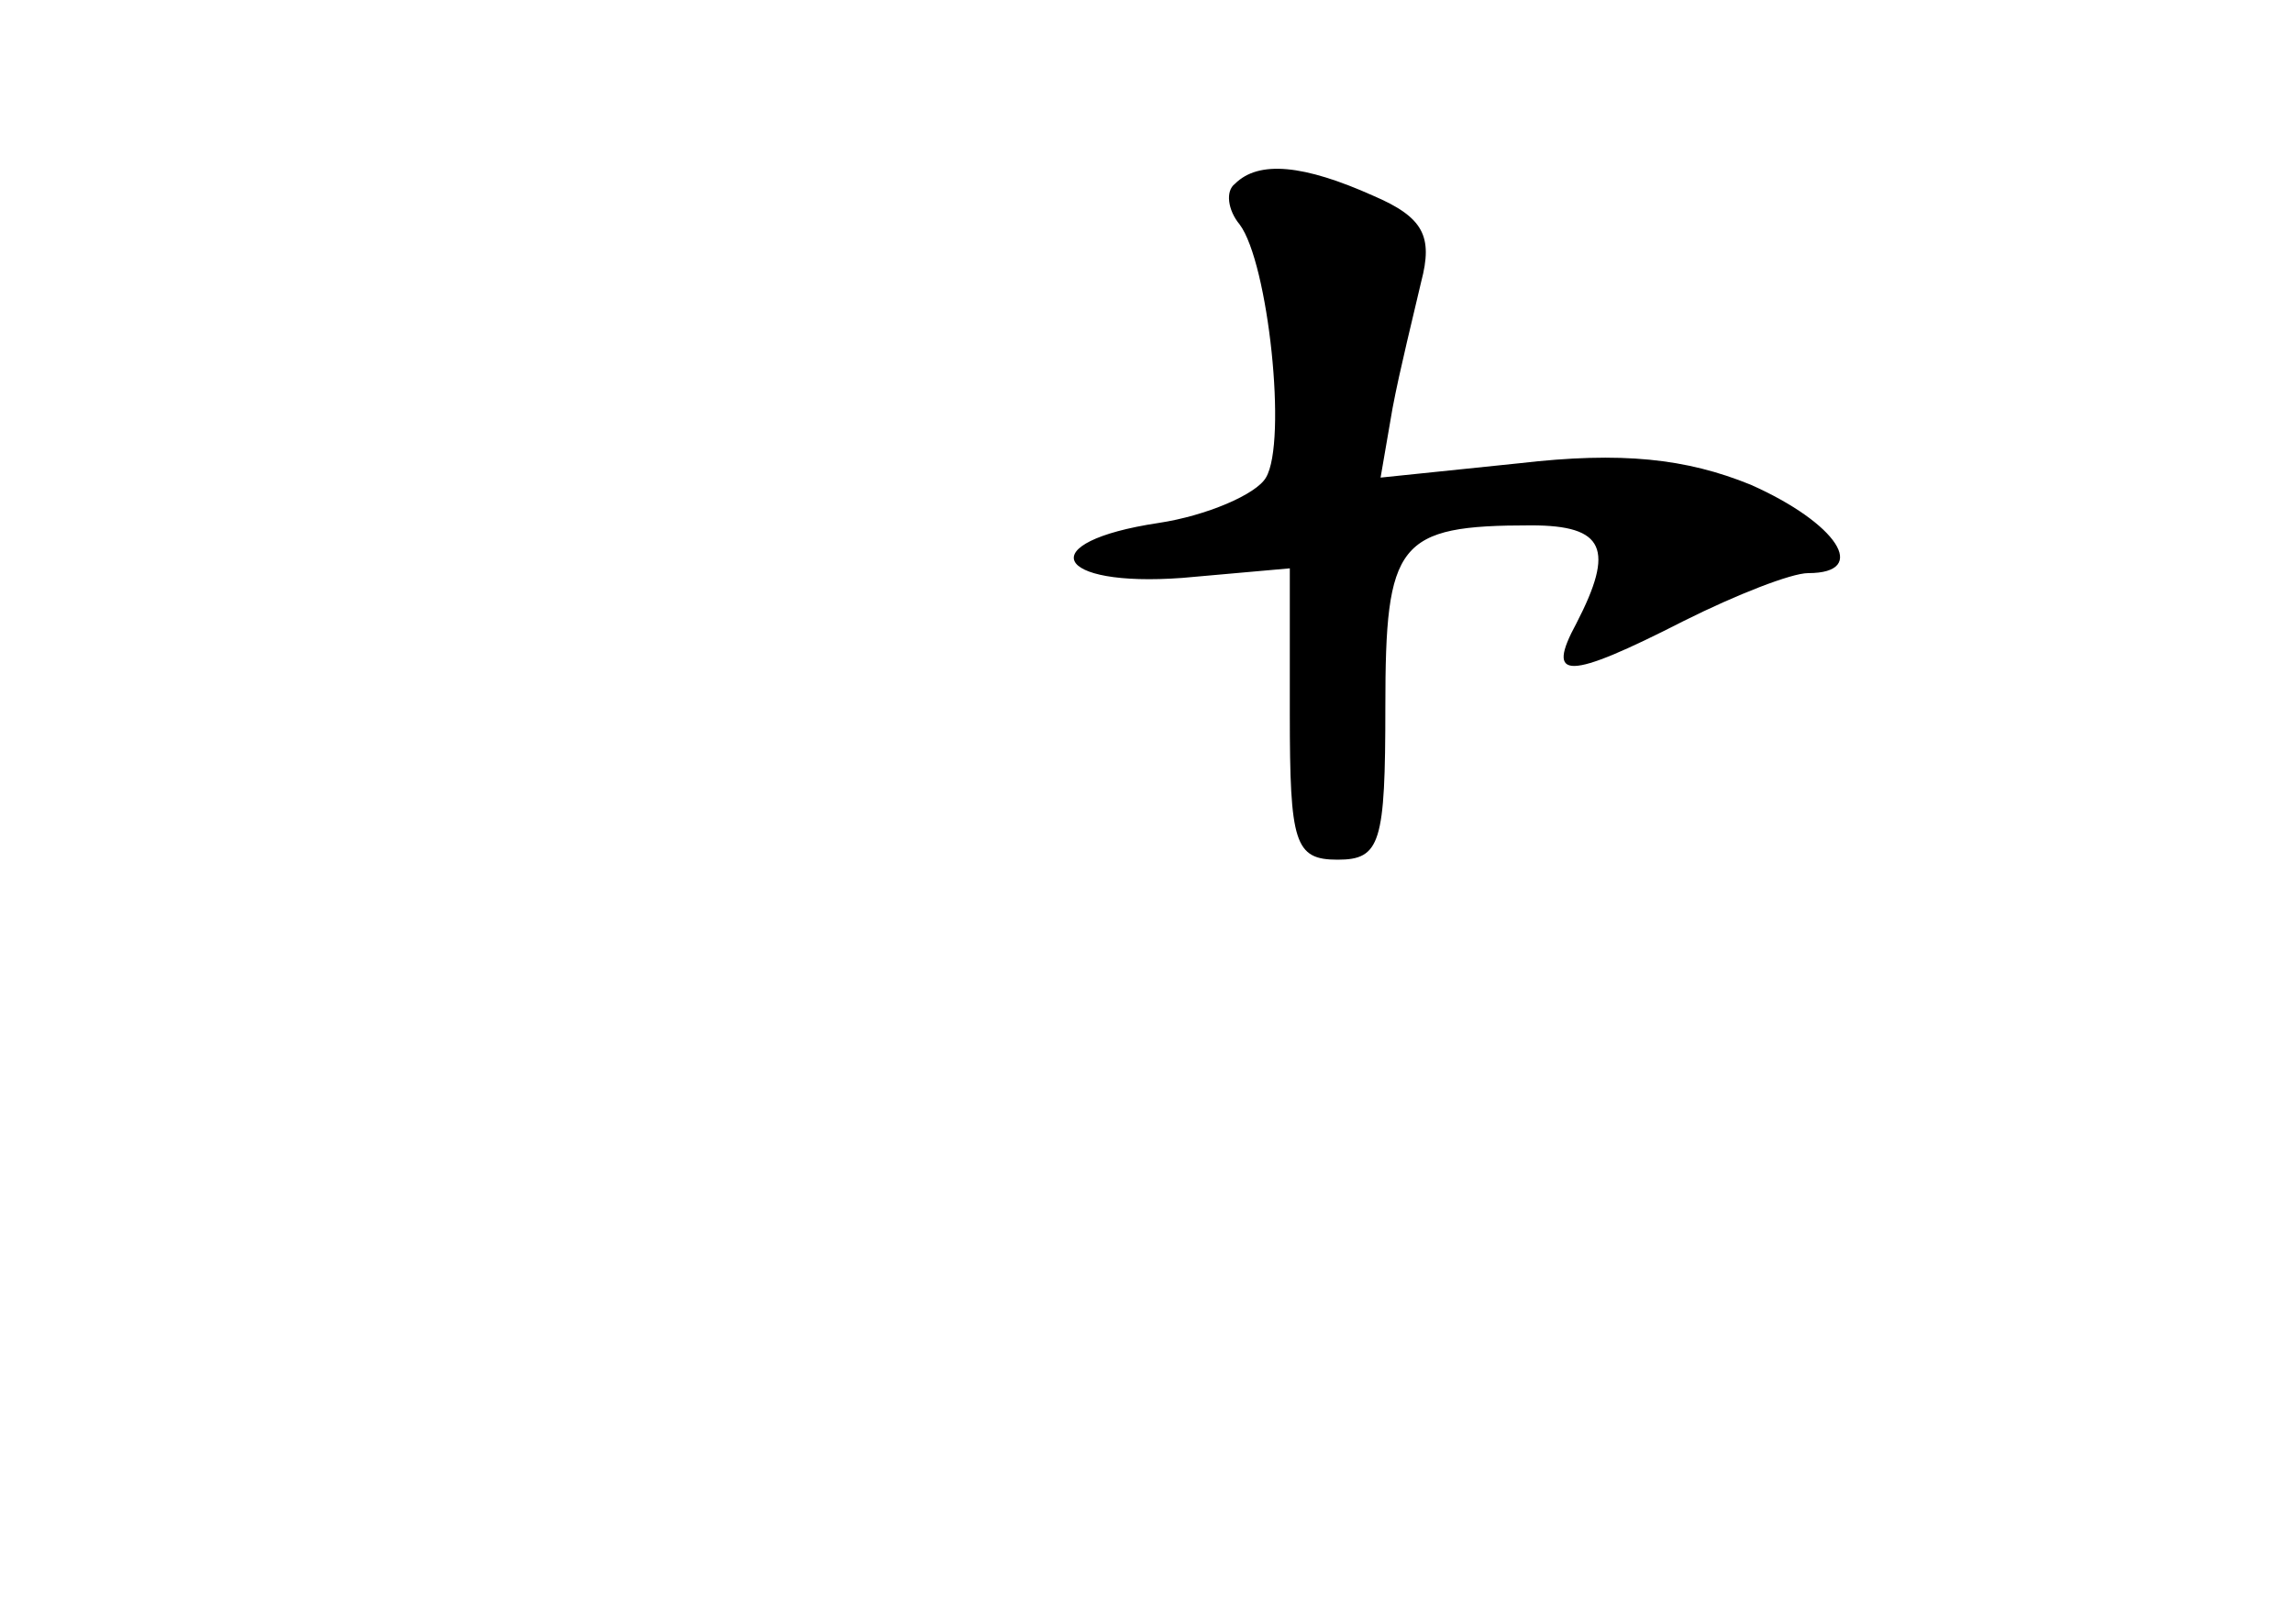<?xml version="1.0" standalone="no"?>
<!DOCTYPE svg PUBLIC "-//W3C//DTD SVG 20010904//EN"
 "http://www.w3.org/TR/2001/REC-SVG-20010904/DTD/svg10.dtd">
<svg version="1.0" xmlns="http://www.w3.org/2000/svg"
 width="96pt" height="68pt" viewBox="0 0 96 68"
 preserveAspectRatio="xMidYMid meet">
<g transform="translate(0,68) scale(0.1,-0.1)"
fill="#000000" stroke="none">
<path d="M517 603 c-4 -3 -3 -11 2 -17 12 -16 20 -91 11 -106 -4 -7 -25 -16
-45 -19 -53 -8 -44 -27 10 -23 l45 4 0 -61 c0 -54 2 -61 20 -61 18 0 20 7 20
64 0 69 5 76 61 76 31 0 35 -10 19 -41 -13 -24 -4 -24 45 1 22 11 45 20 52 20
26 0 12 21 -24 37 -27 11 -54 14 -97 9 l-58 -6 5 29 c3 16 9 40 12 53 5 19 1
27 -20 36 -29 13 -48 15 -58 5z"/>
</g>
</svg>
